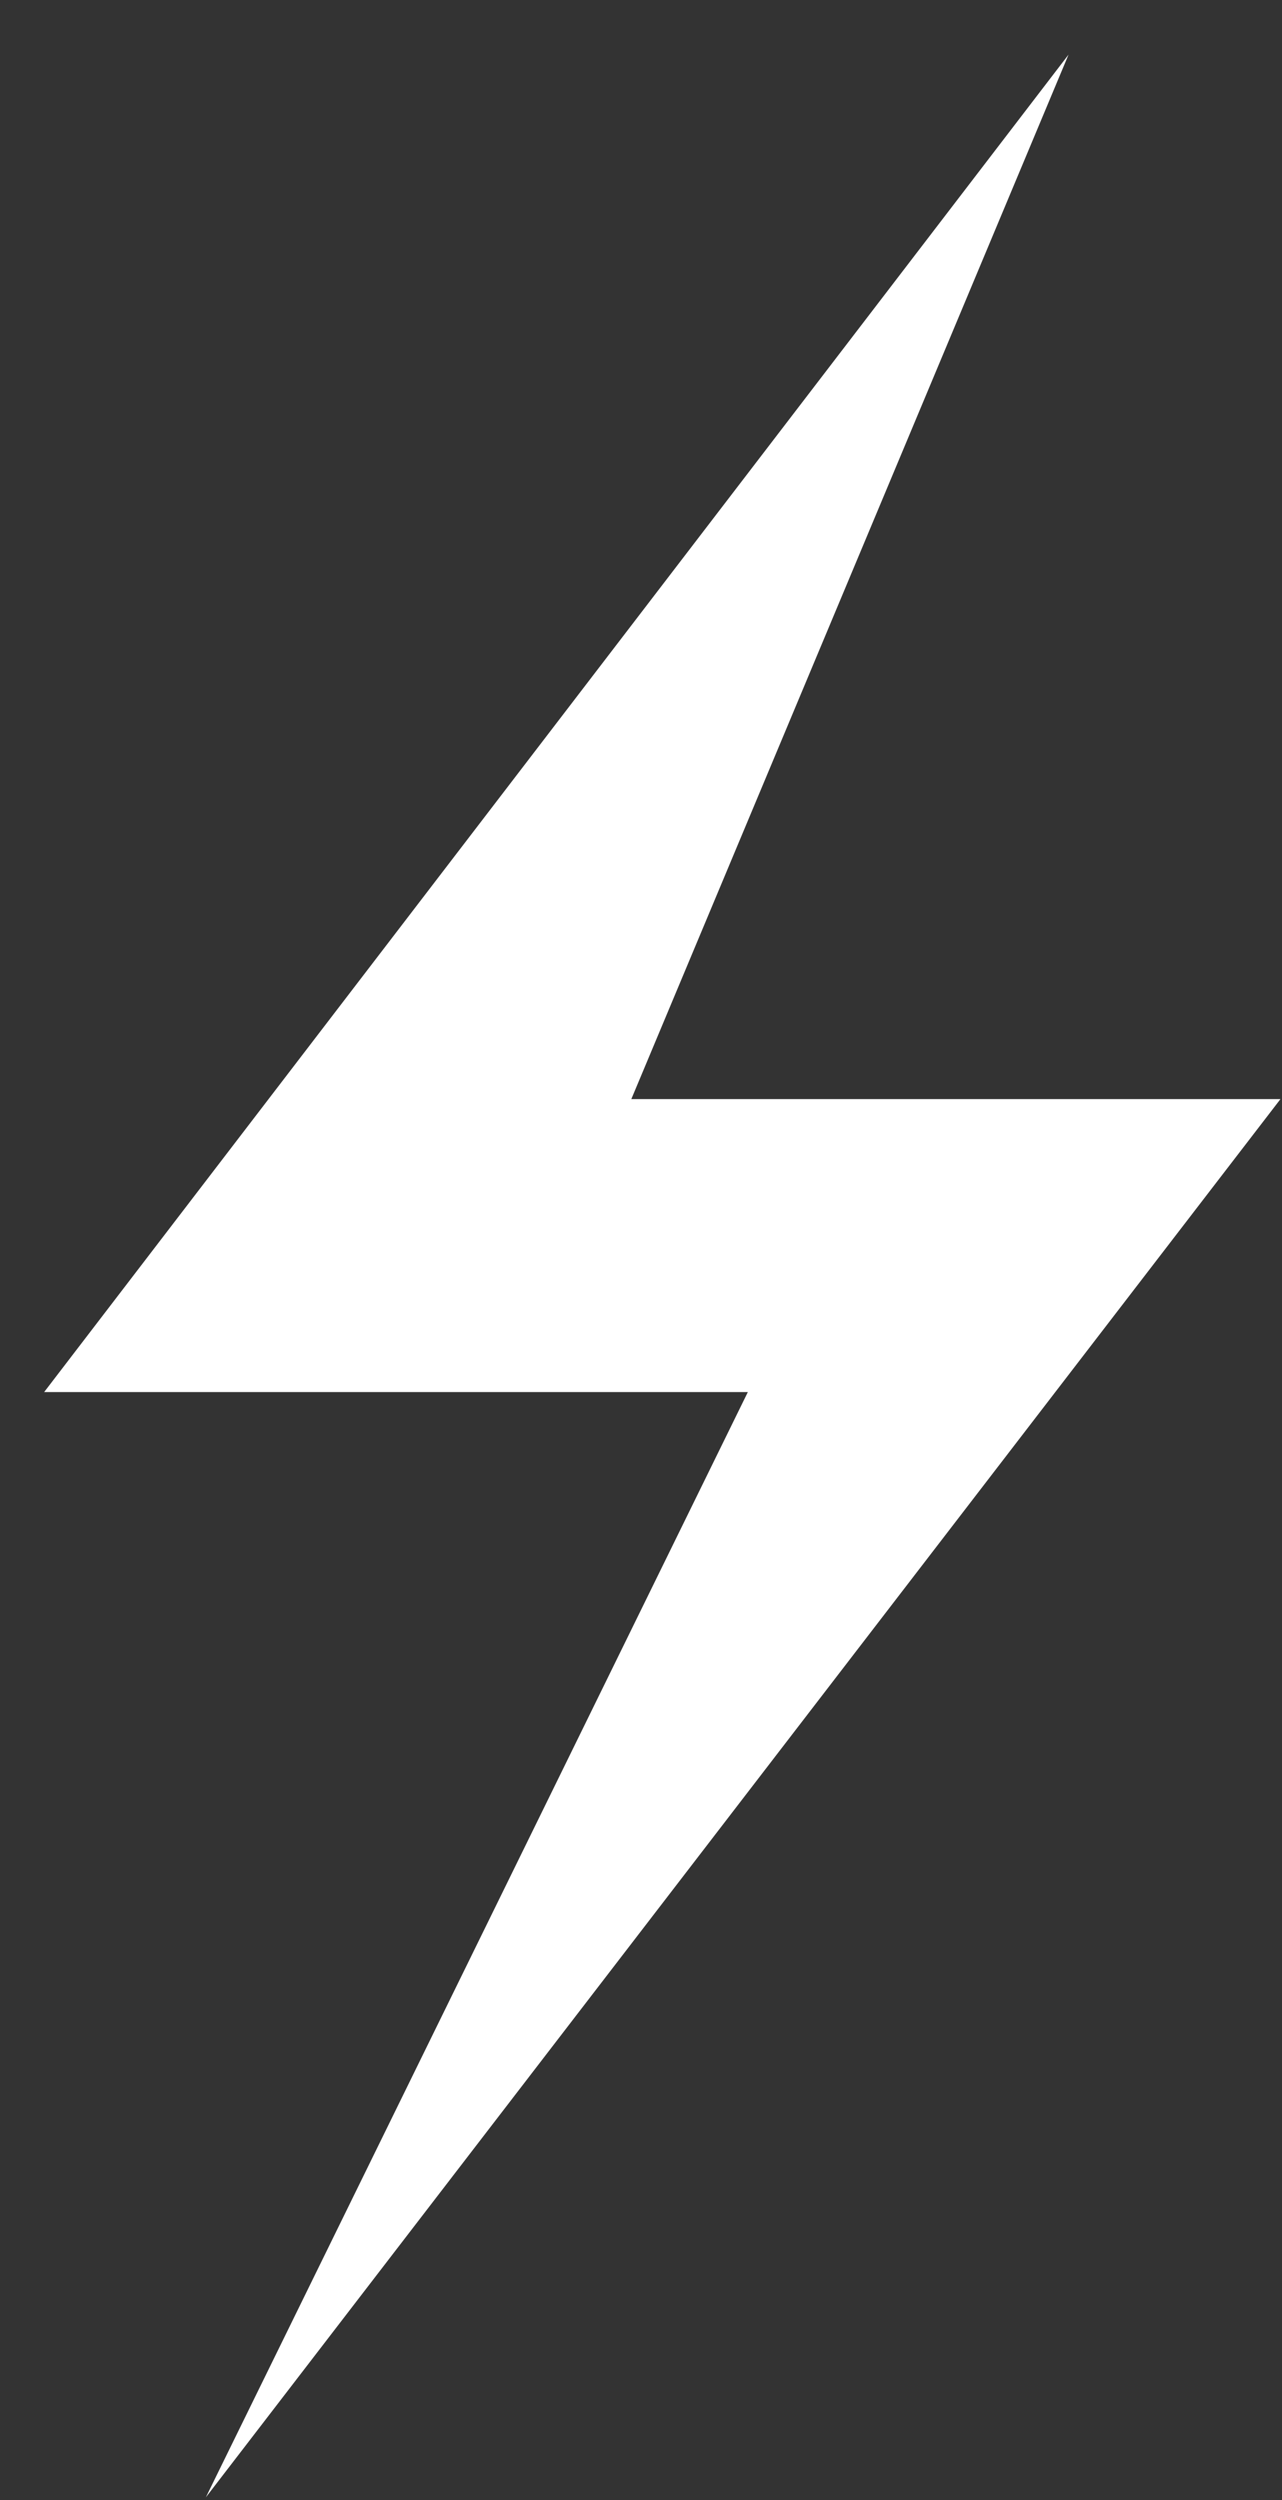 <?xml version="1.0" encoding="UTF-8" standalone="no"?>
<!DOCTYPE svg PUBLIC "-//W3C//DTD SVG 1.1//EN" "http://www.w3.org/Graphics/SVG/1.1/DTD/svg11.dtd">
<svg width="100%" height="100%" viewBox="0 0 20 39" version="1.1" xmlns="http://www.w3.org/2000/svg" xmlns:xlink="http://www.w3.org/1999/xlink" xml:space="preserve" xmlns:serif="http://www.serif.com/" style="fill-rule:evenodd;clip-rule:evenodd;stroke-linejoin:round;stroke-miterlimit:1.414;">
    <rect x="0" y="0" width="20" height="39" fill="#333333" stroke="none"/>
    <g transform="matrix(1,0,0,1,-45,-267)">
        <g transform="matrix(1,0,0,1,-104.039,42.673)">
            <g transform="matrix(1,0,0,1,-53.891,-48.914)">
                <path d="M219.6,274.093L203.619,294.957L214.597,294.957L206.141,312.2L222.906,290.387L212.779,290.387L219.6,274.093Z" style="fill:white;"/>
            </g>
        </g>
    </g>
</svg>
